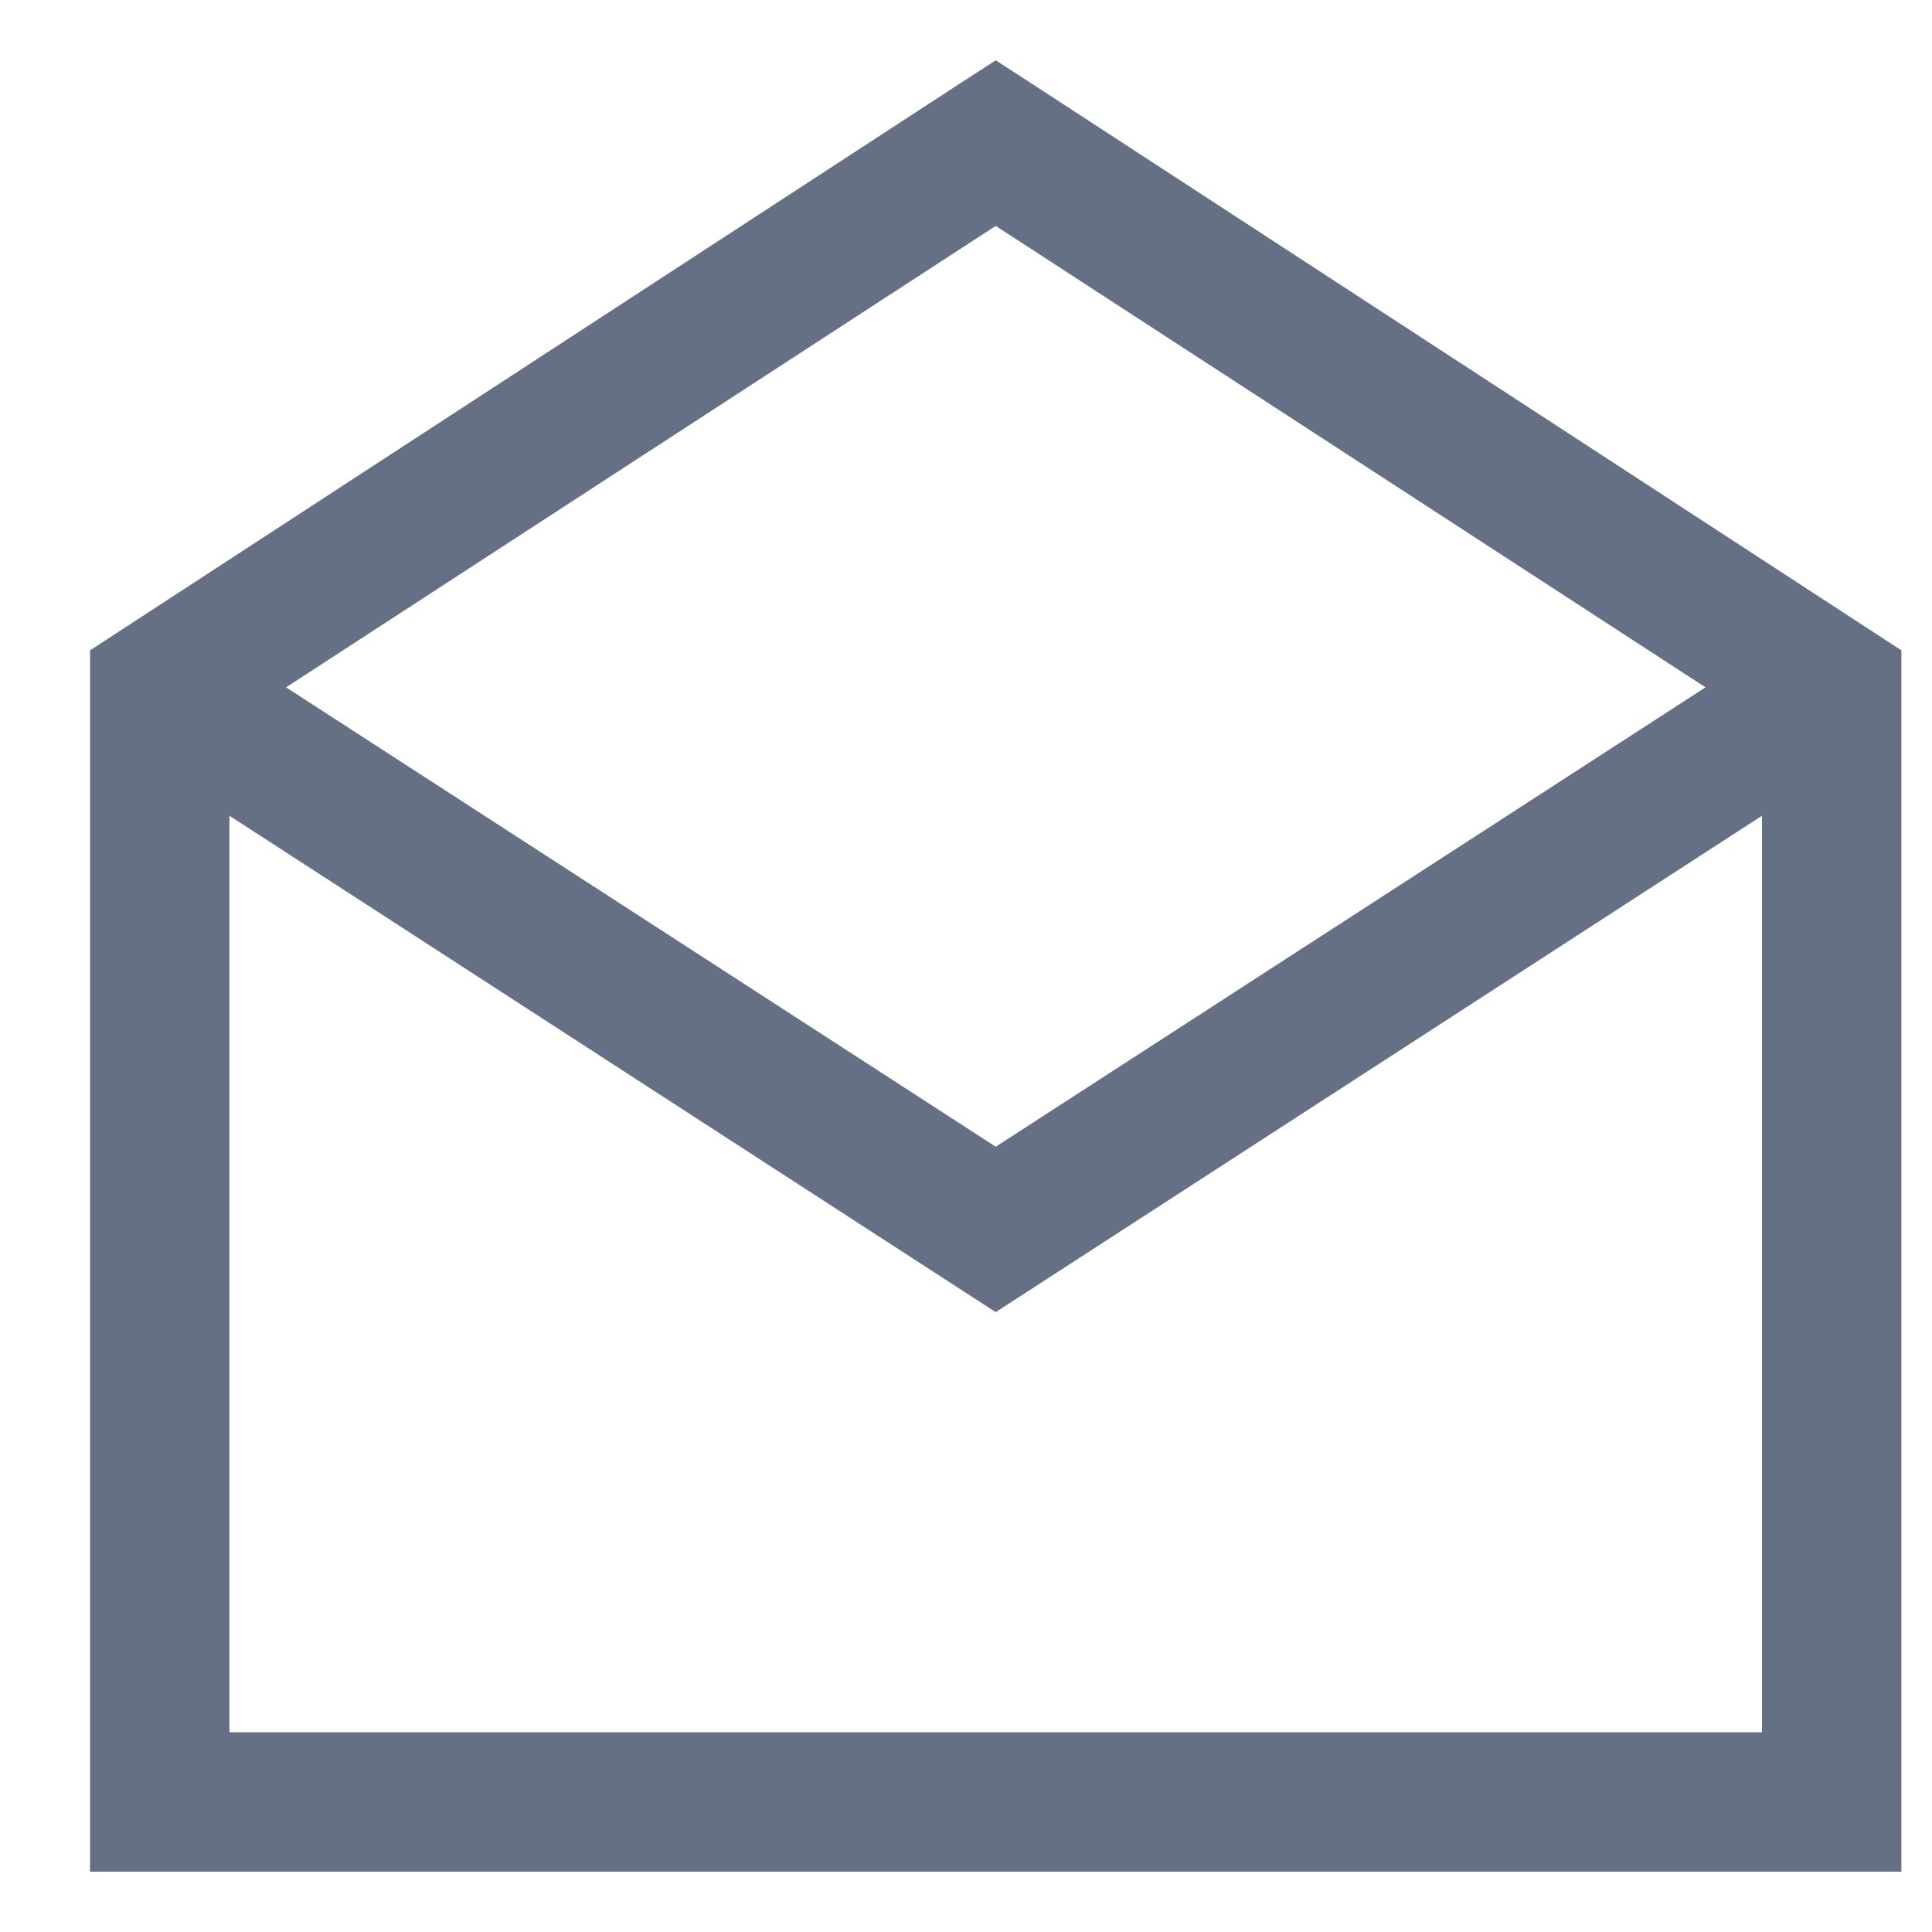 <svg width="13" height="13" viewBox="0 0 13 13" fill="none" xmlns="http://www.w3.org/2000/svg">
<path d="M6.7 0.406L6.451 0.567L0.606 4.376V12.594H12.794V4.376L6.949 0.567L6.7 0.406ZM6.7 1.52L11.476 4.625L6.7 7.716L1.925 4.625L6.7 1.52ZM1.544 5.489L6.451 8.668L6.7 8.829L11.856 5.489V11.656H1.544V5.489Z" fill="#667085"/>
</svg>
